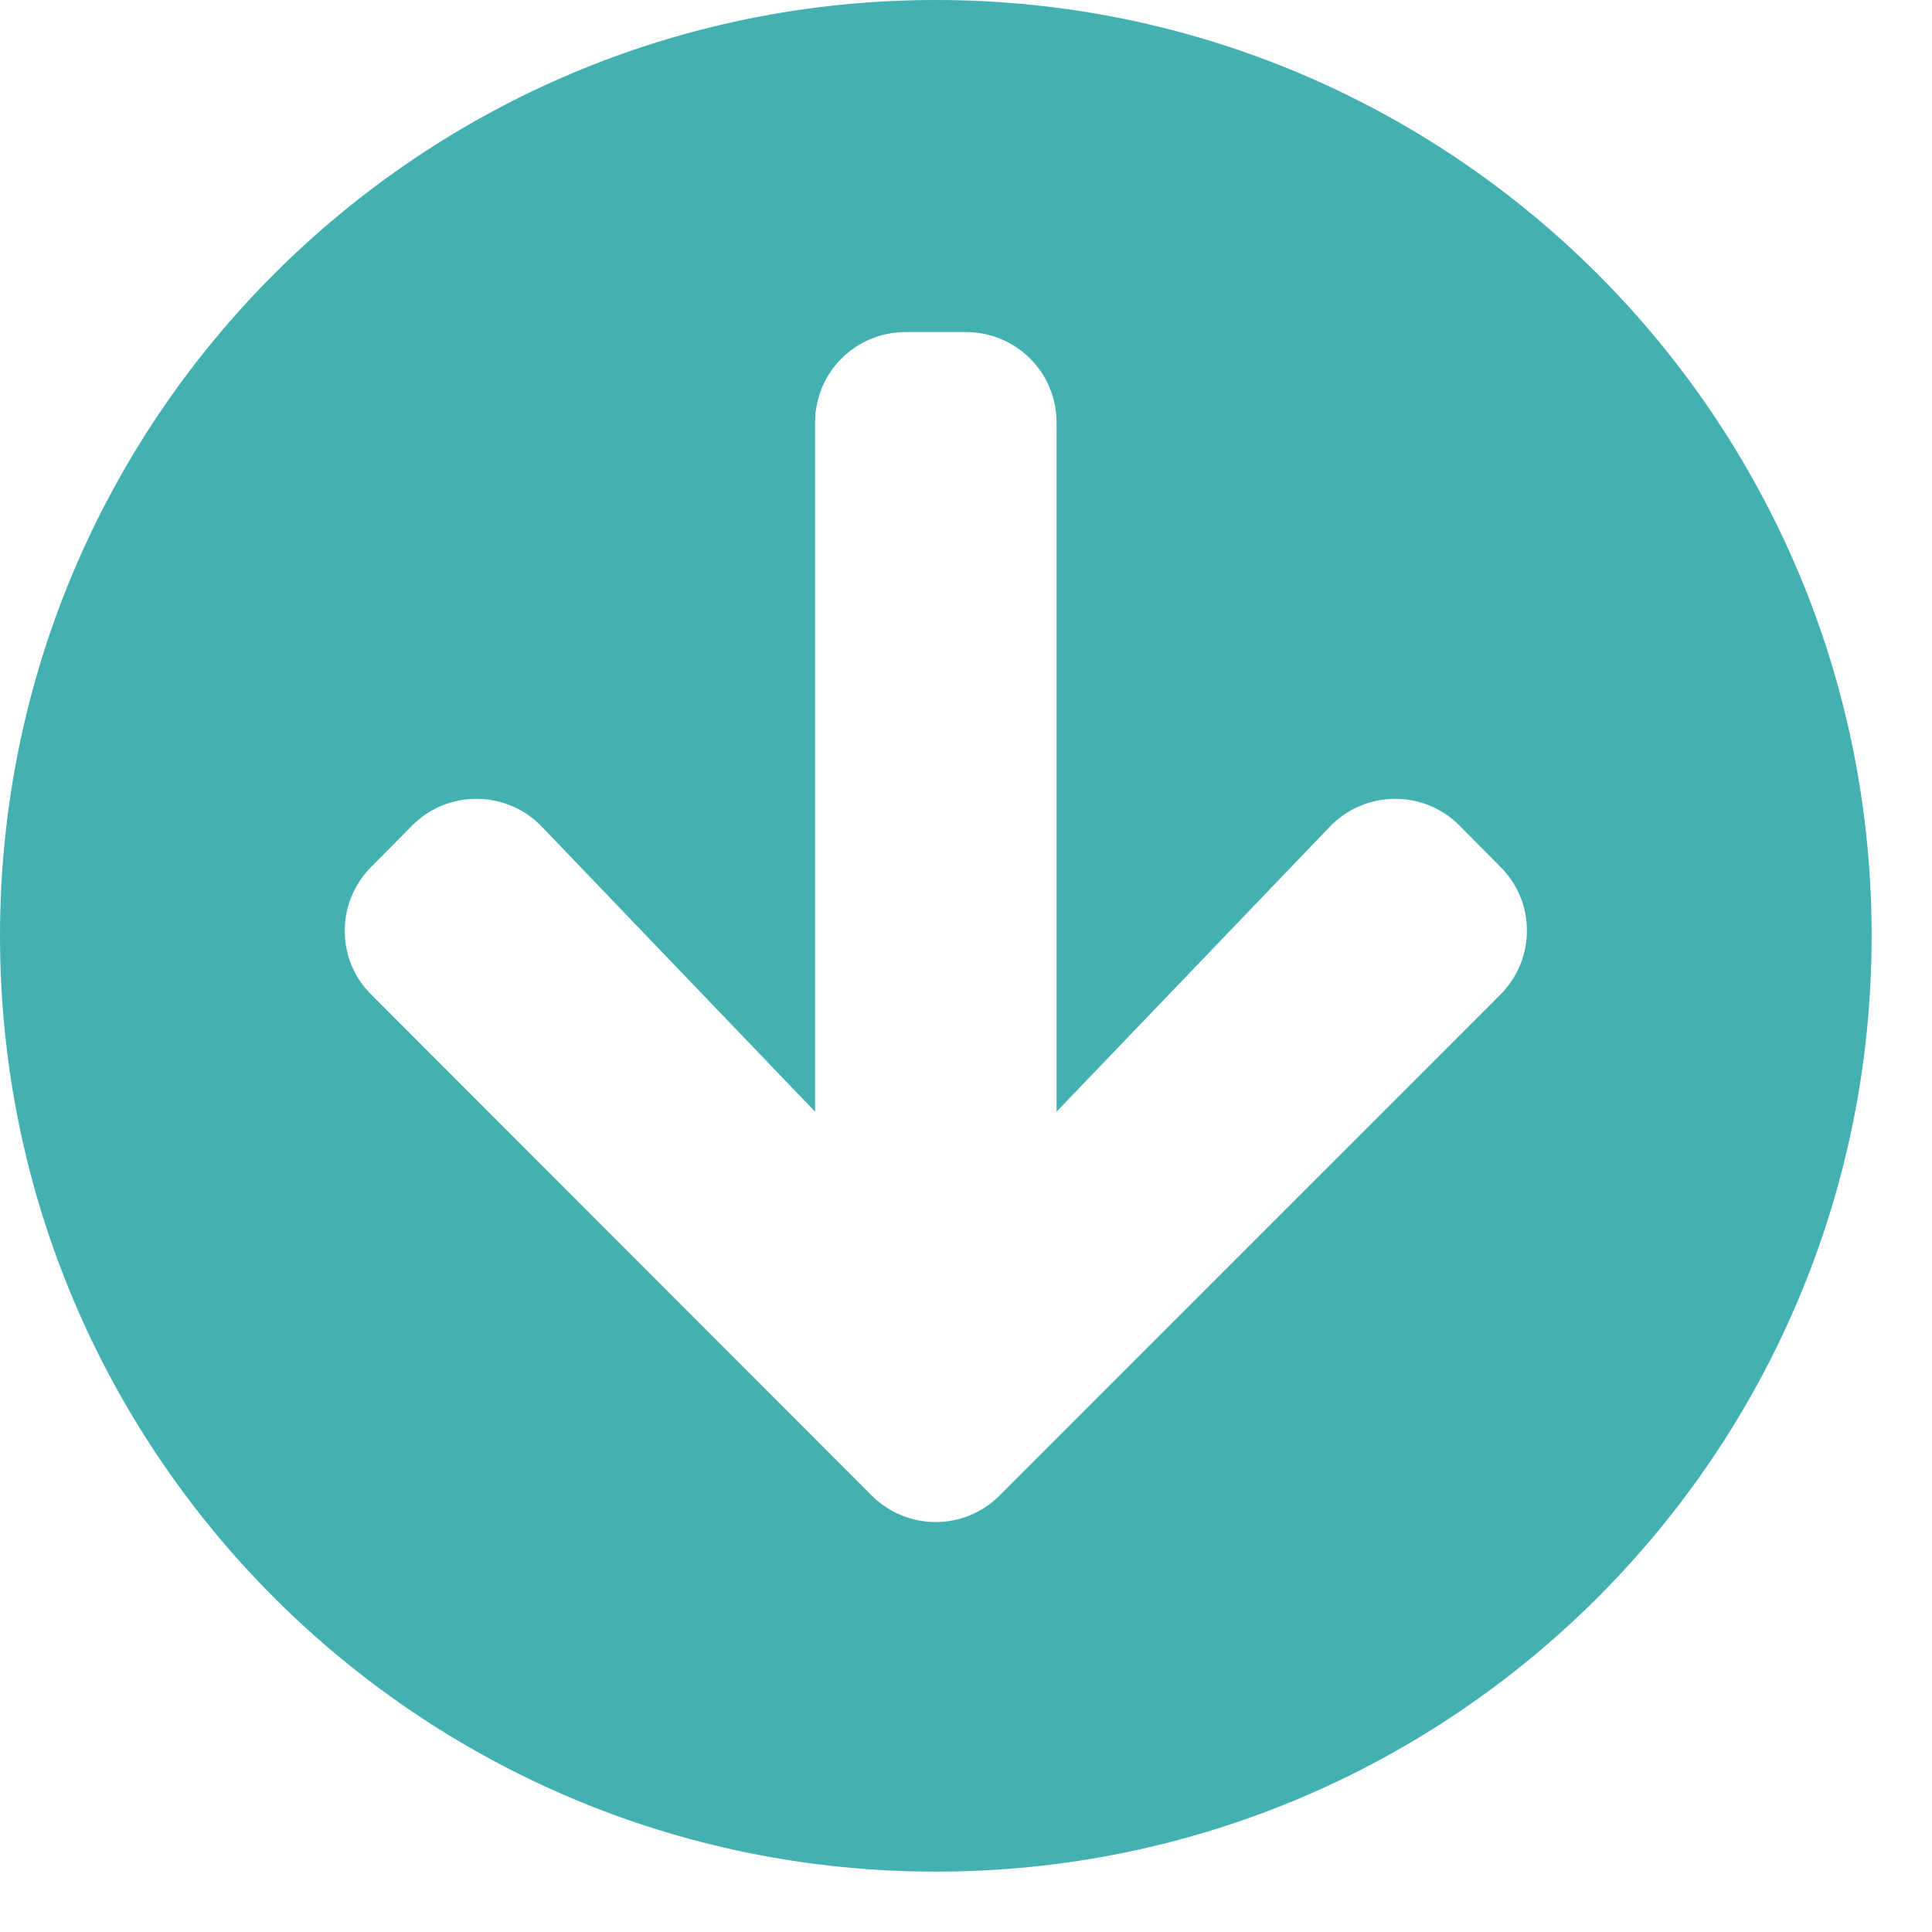 <svg width="25" height="25" viewBox="0 0 25 25" fill="none" xmlns="http://www.w3.org/2000/svg">
<path d="M24.219 12.109C24.219 18.799 18.799 24.219 12.109 24.219C5.42 24.219 0 18.799 0 12.109C0 5.42 5.42 0 12.109 0C18.799 0 24.219 5.42 24.219 12.109ZM17.207 10.698L13.672 14.385V5.469C13.672 4.819 13.149 4.297 12.5 4.297H11.719C11.069 4.297 10.547 4.819 10.547 5.469V14.385L7.012 10.698C6.558 10.225 5.801 10.215 5.337 10.679L4.805 11.216C4.346 11.675 4.346 12.417 4.805 12.871L11.279 19.351C11.738 19.81 12.48 19.81 12.935 19.351L19.414 12.871C19.873 12.412 19.873 11.67 19.414 11.216L18.882 10.679C18.418 10.215 17.661 10.225 17.207 10.698Z" fill="#43B1B1"/>
</svg>
